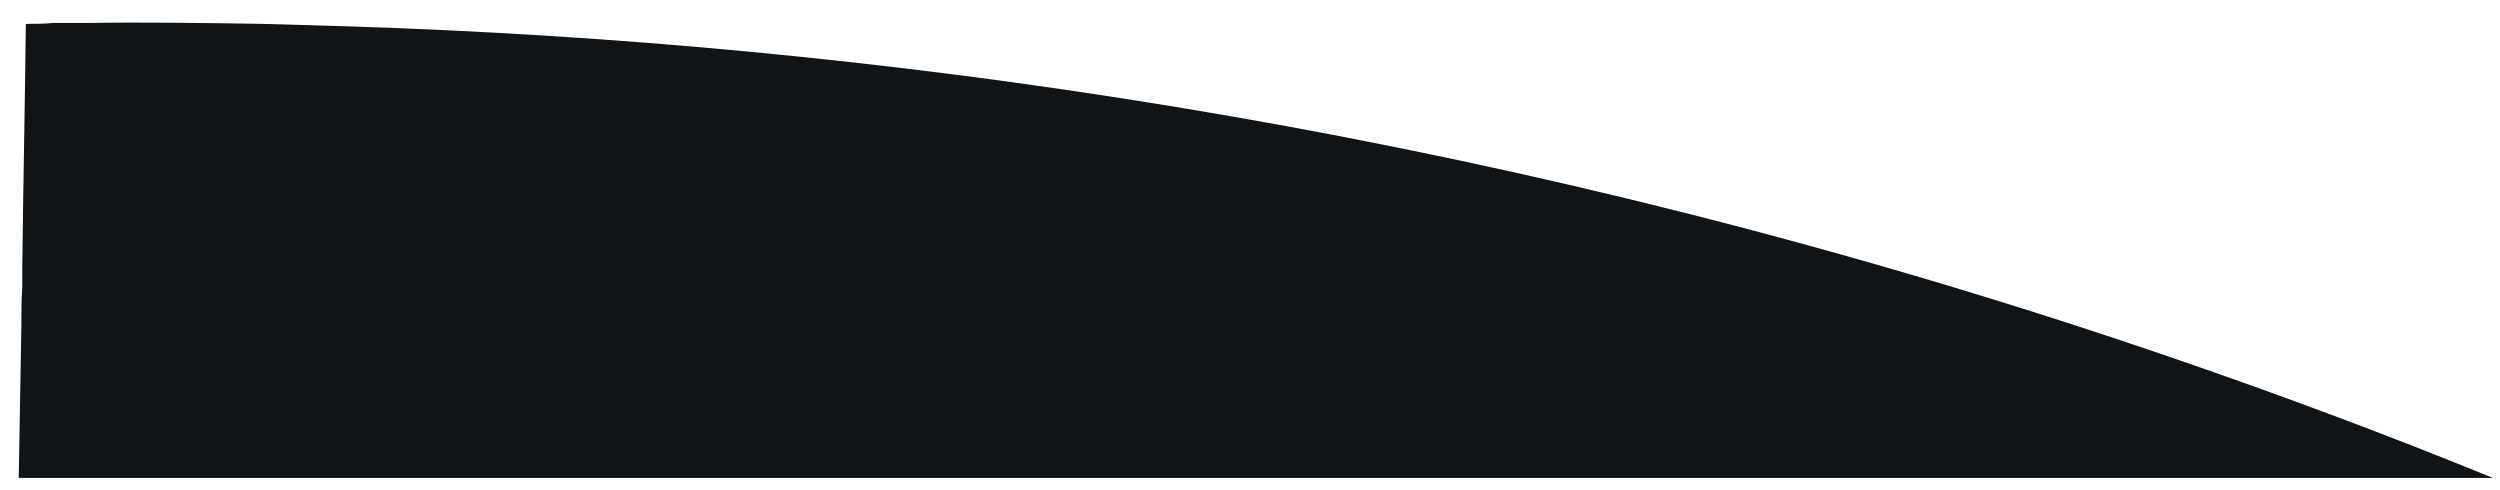 <svg width="97" height="19" viewBox="0 0 97 19" fill="none" xmlns="http://www.w3.org/2000/svg">
<path d="M0.727 18.545C0.761 16.549 0.796 14.588 0.83 12.592C0.83 12.11 0.83 11.628 0.864 11.146C0.864 10.905 0.864 10.665 0.864 10.424C0.899 7.258 0.968 4.092 1.002 0.926C1.347 0.926 1.725 0.926 2.07 0.891C2.517 0.891 2.965 0.891 3.447 0.891C5.616 0.857 7.889 0.891 10.196 0.926C11.367 0.96 12.538 0.994 13.743 1.029C14.363 1.063 14.982 1.063 15.602 1.098C35.264 1.889 58.886 5.158 84.333 13.899C88.638 15.379 92.77 16.928 96.73 18.545L0.727 18.545Z" fill="url(#paint0_radial_2_121)"/>
<defs>
<radialGradient id="paint0_radial_2_121" cx="0" cy="0" r="1" gradientUnits="userSpaceOnUse" gradientTransform="translate(-14.656 -61.095) scale(11.882 11.868)">
<stop stop-color="#464749"/>
<stop offset="1" stop-color="#101417"/>
</radialGradient>
</defs>
</svg>
